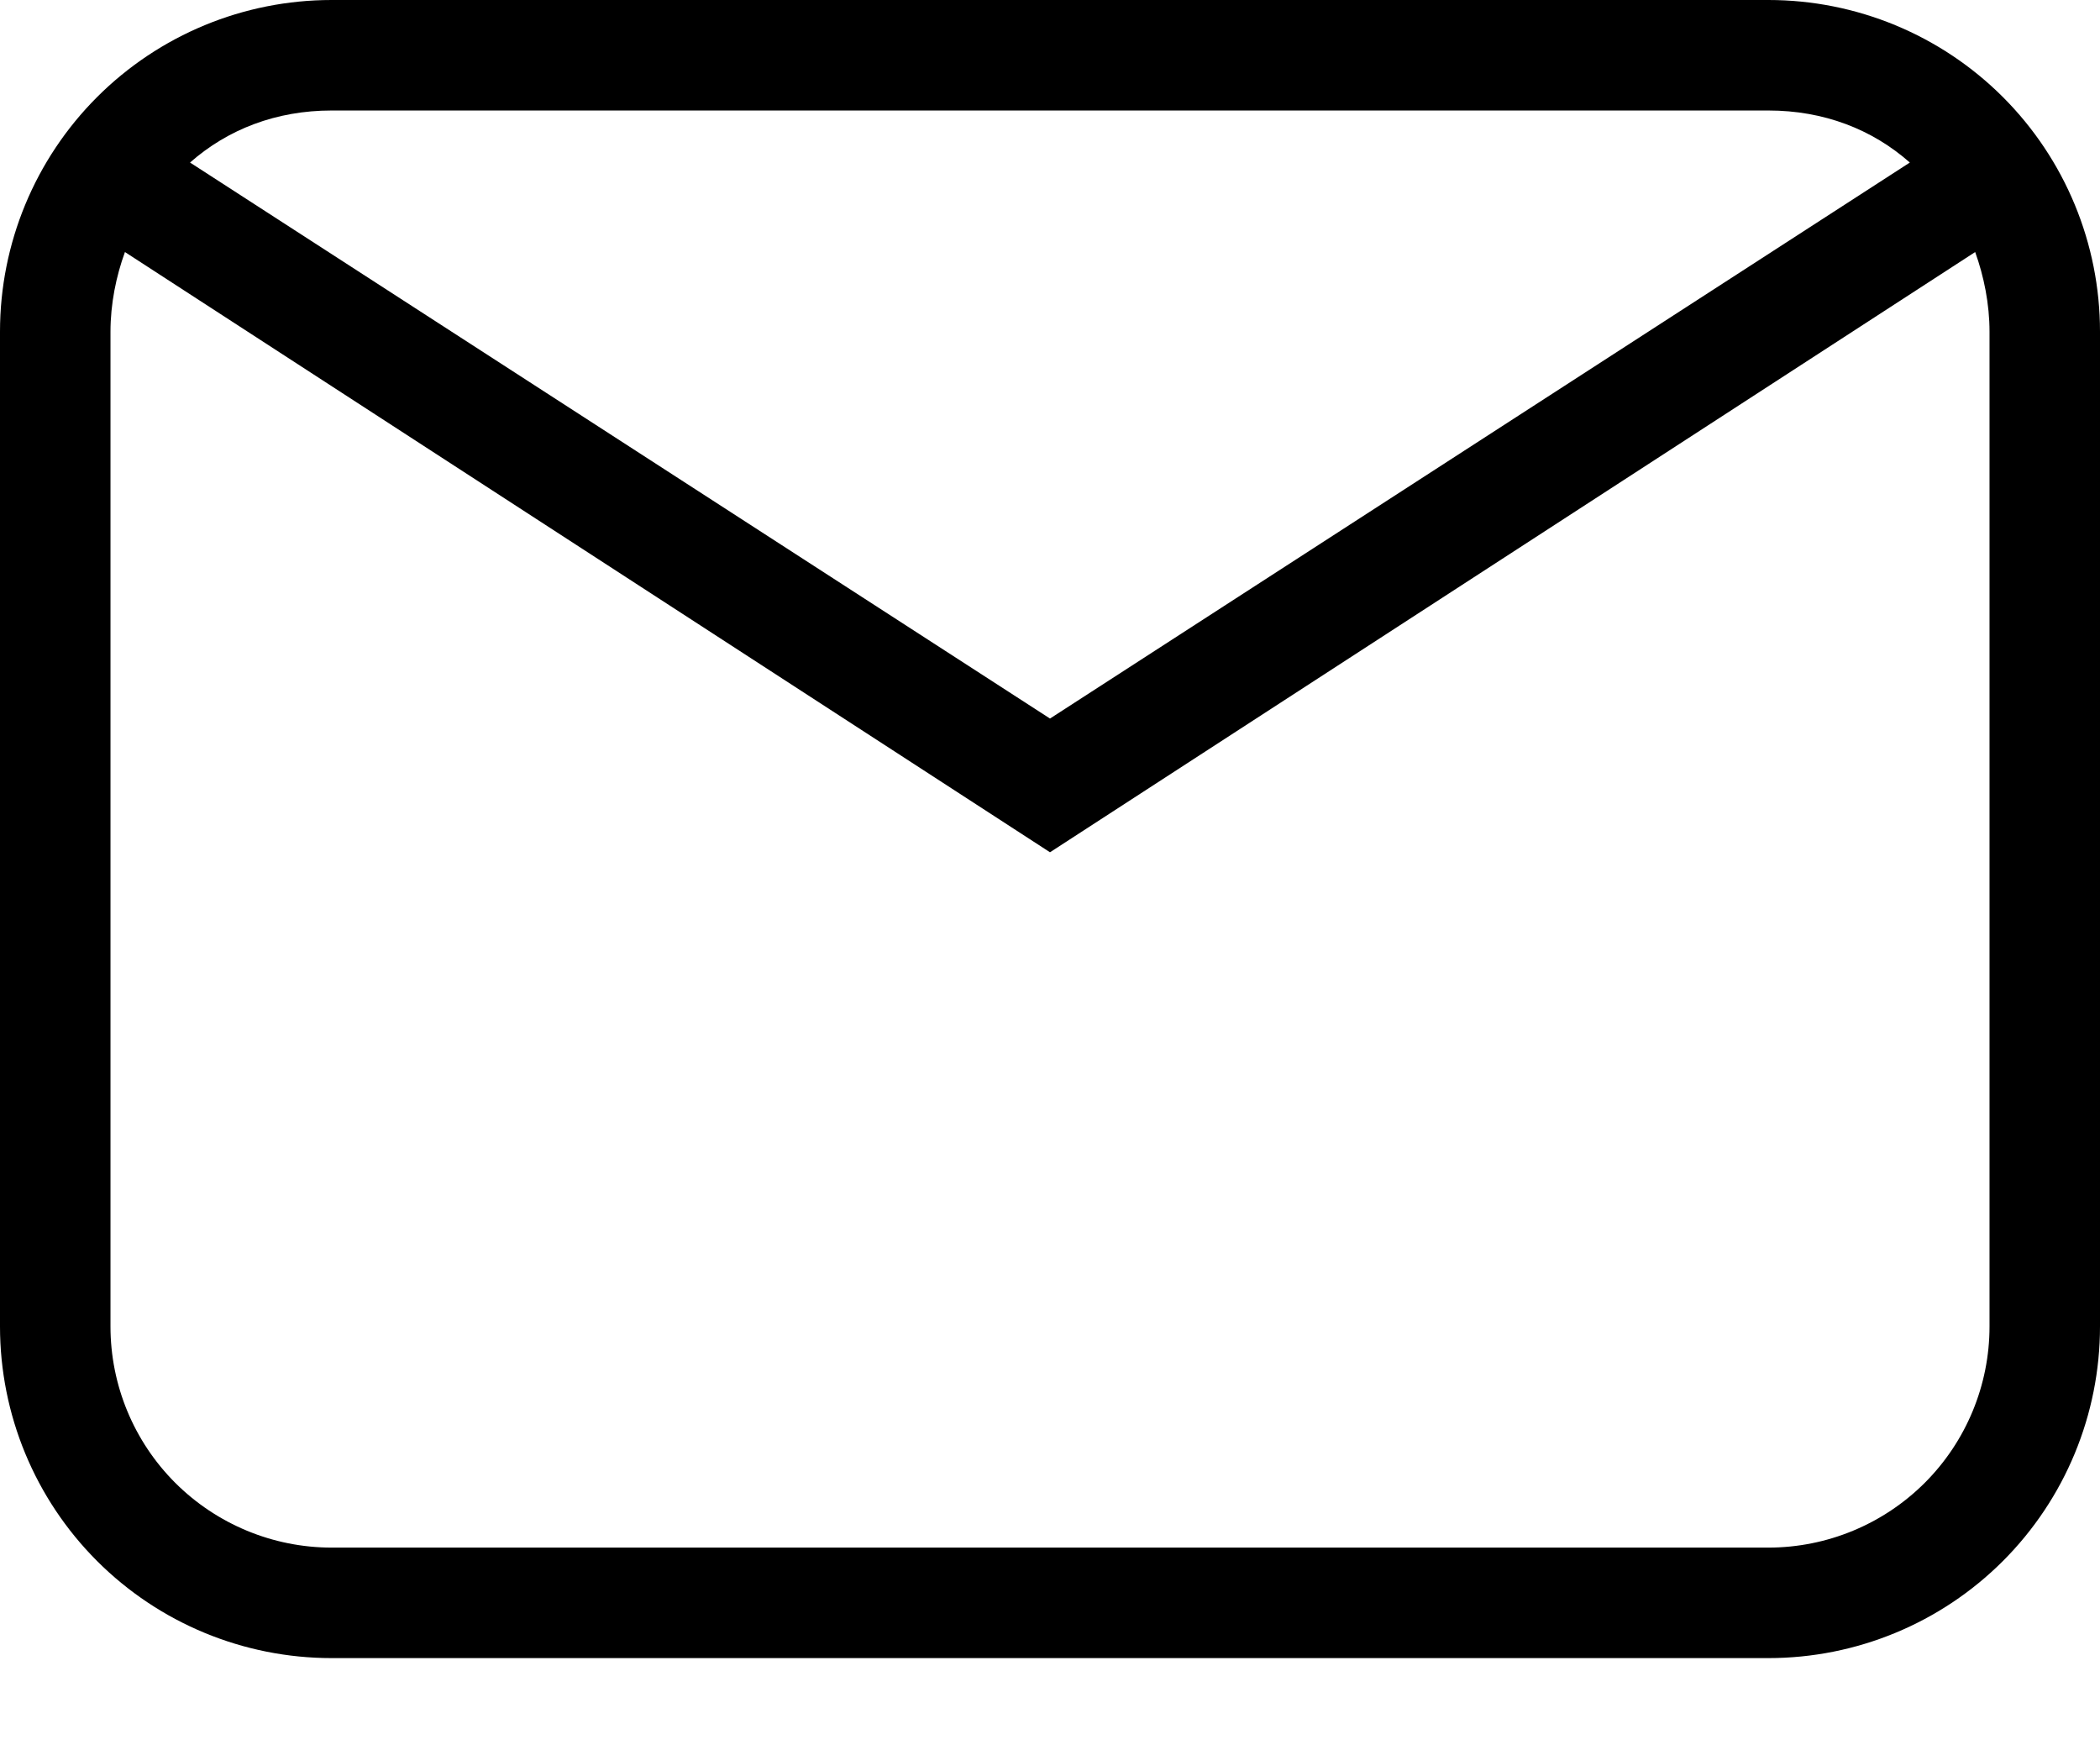 <svg width="18" height="15" viewBox="0 0 18 15" fill="none" xmlns="http://www.w3.org/2000/svg">
<path d="M2.842 0H15.158C15.912 0 16.635 0.299 17.168 0.832C17.701 1.365 18 2.088 18 2.842V11.368C18 12.122 17.701 12.845 17.168 13.378C16.635 13.911 15.912 14.21 15.158 14.21H2.842C2.088 14.21 1.365 13.911 0.832 13.378C0.299 12.845 0 12.122 0 11.368V2.842C0 2.088 0.299 1.365 0.832 0.832C1.365 0.299 2.088 0 2.842 0ZM2.842 0.947C2.368 0.947 1.952 1.108 1.629 1.393L9 6.158L16.37 1.393C16.048 1.108 15.632 0.947 15.158 0.947H2.842ZM9 7.304L1.071 2.16C0.995 2.368 0.947 2.605 0.947 2.842V11.368C0.947 11.871 1.147 12.353 1.502 12.708C1.858 13.063 2.34 13.263 2.842 13.263H15.158C15.66 13.263 16.142 13.063 16.498 12.708C16.853 12.353 17.053 11.871 17.053 11.368V2.842C17.053 2.605 17.005 2.368 16.93 2.16L9 7.304Z" fill="black"/>
</svg>
